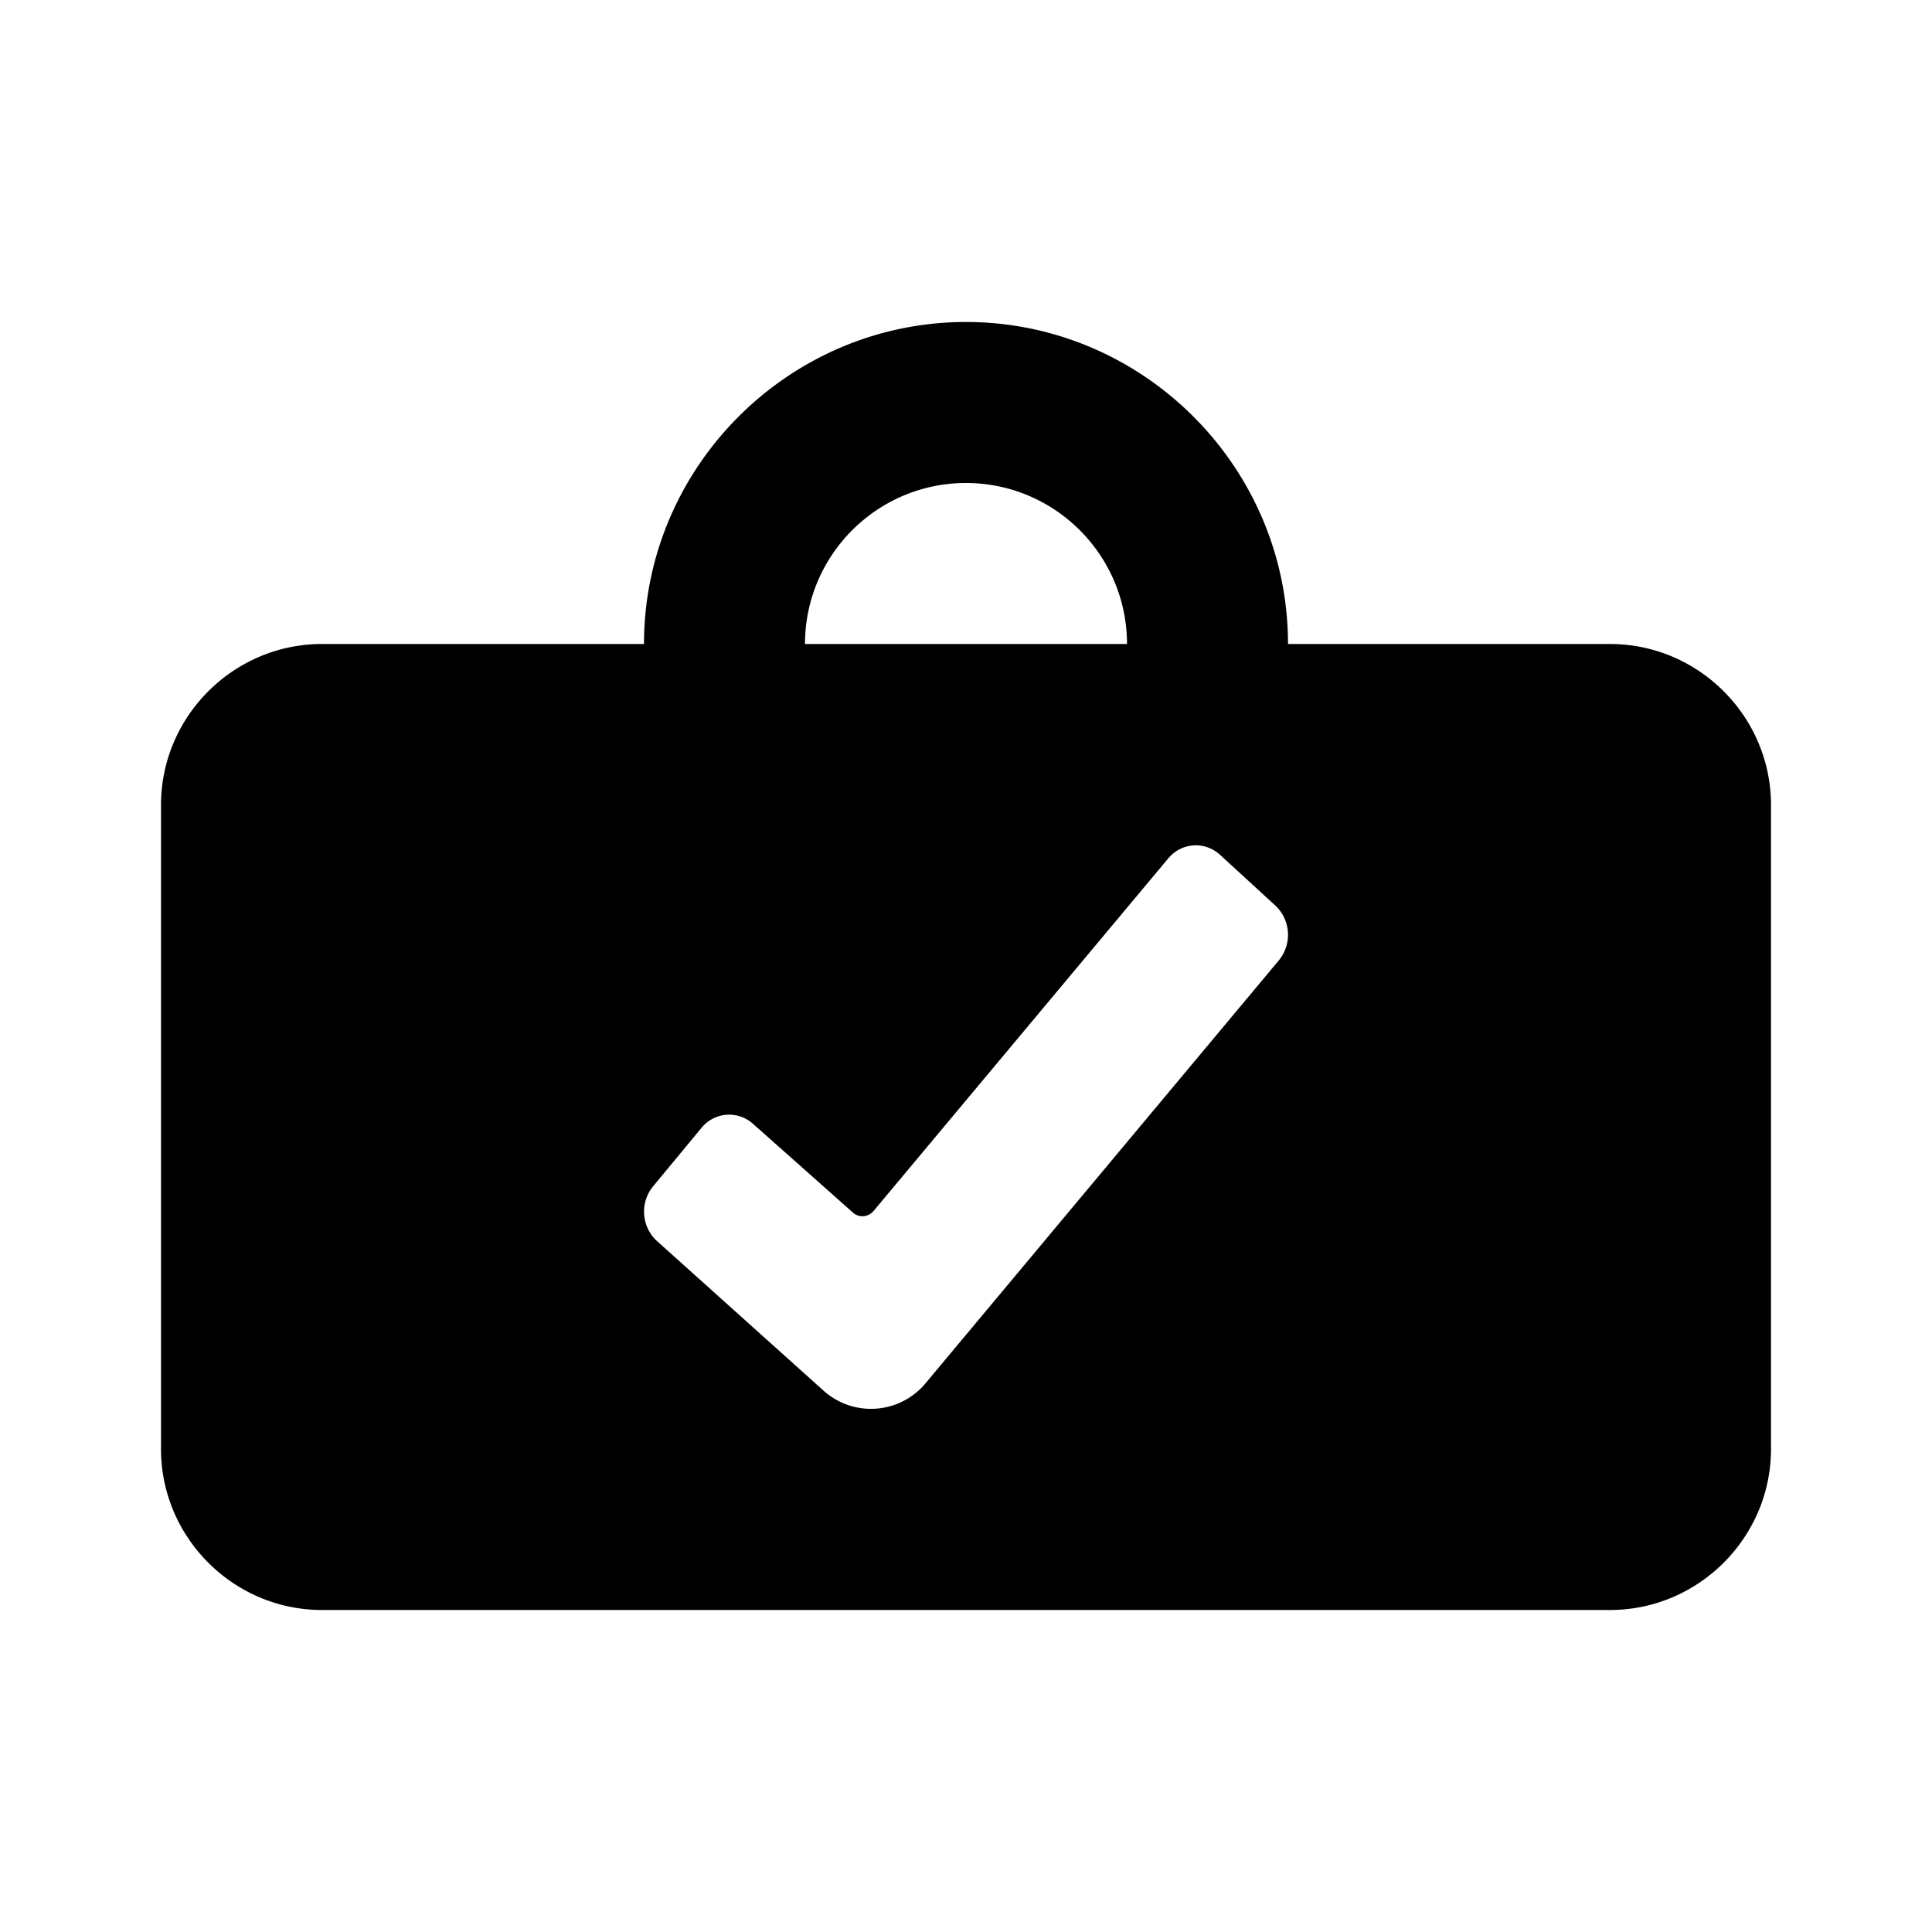 <svg xmlns="http://www.w3.org/2000/svg" viewBox="0 0 24 24"><path d="M20 8h-4c0-2.2-1.8-4-4-4S8 5.8 8 8H4c-1.1 0-2 .9-2 2v8c0 1.1.9 2 2 2h16c1.1 0 2-.9 2-2v-8c0-1.1-.9-2-2-2zm-8-2c1.103 0 2 .897 2 2h-4c0-1.103.897-2 2-2zm3.887 5.929l-4.38 5.243a.882.882 0 0 1-1.289.092l-2.06-1.85a.496.496 0 0 1-.045-.677l.6-.725a.443.443 0 0 1 .646-.047l1.234 1.096c.076.07.192.061.259-.018l3.659-4.378c.166-.2.455-.22.646-.045l.689.632a.499.499 0 0 1 .041.677z"/></svg>